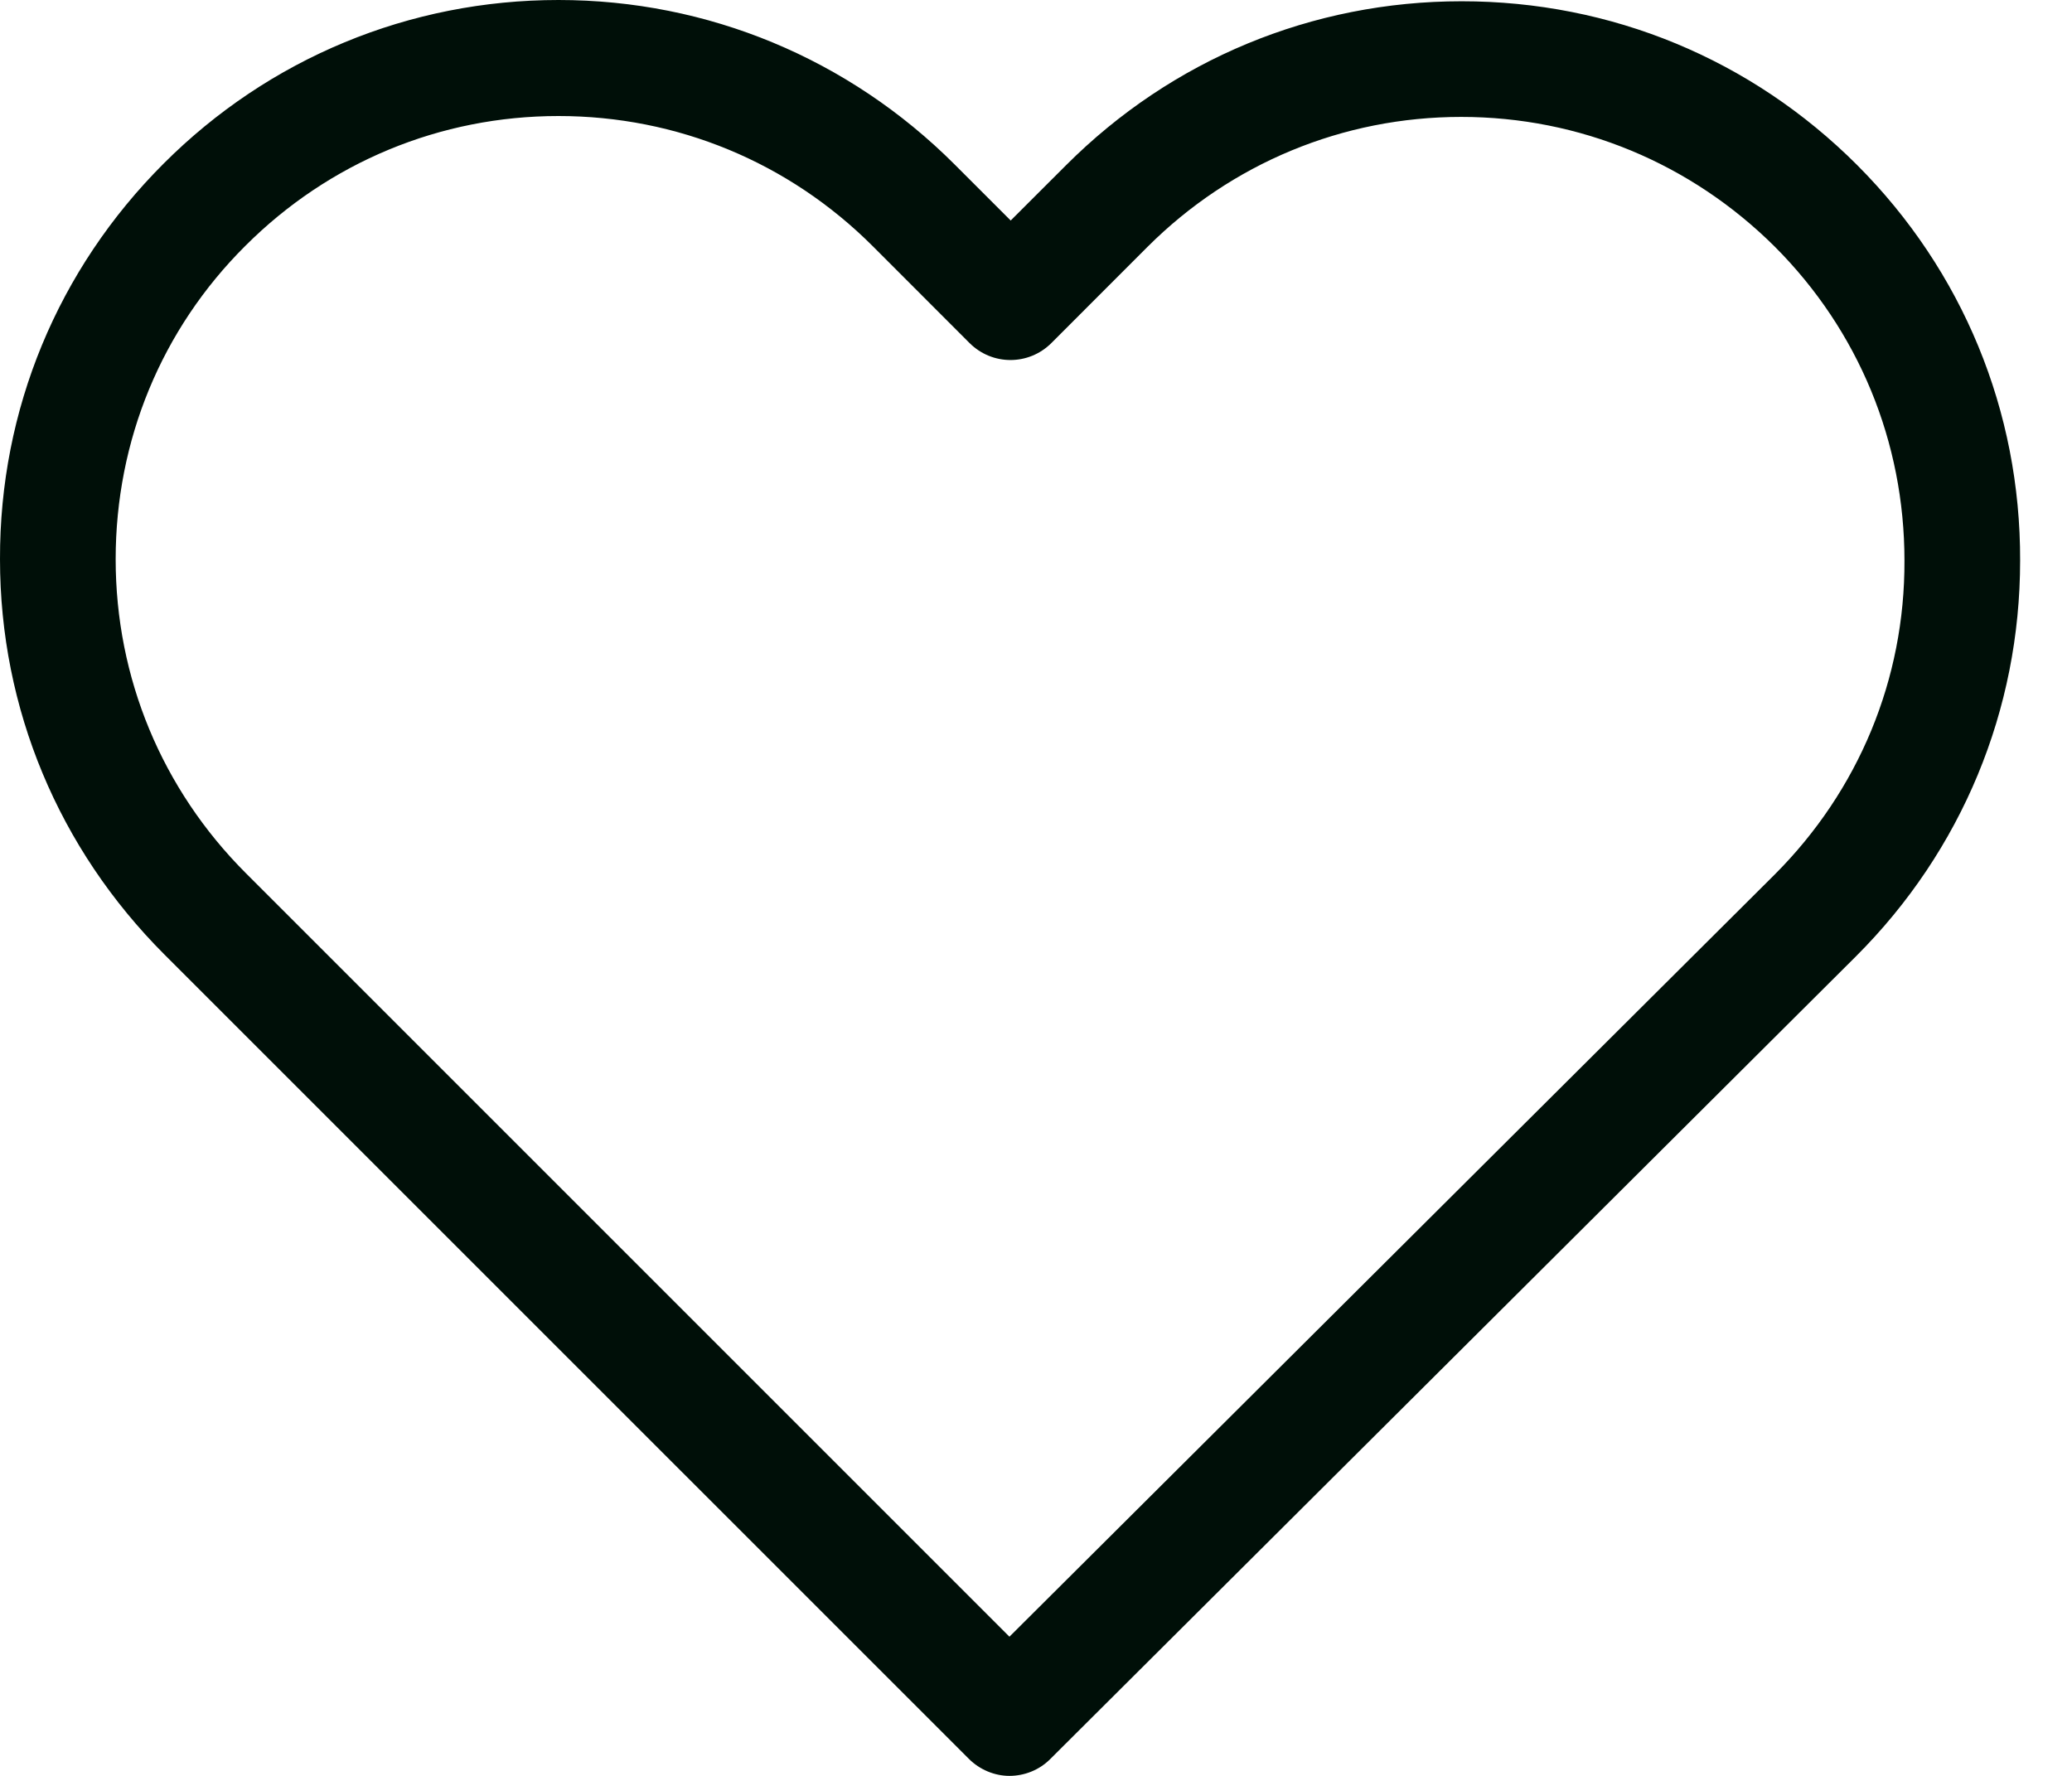 <svg width="28" height="24" viewBox="0 0 28 24" fill="none" xmlns="http://www.w3.org/2000/svg">
<path d="M25.094 2.228C23.664 0.799 21.772 0.017 19.752 0.017C17.732 0.017 15.834 0.804 14.405 2.234L13.658 2.98L12.9 2.222C11.47 0.793 9.566 0 7.547 0C5.533 0 3.634 0.787 2.211 2.211C0.781 3.64 -0.006 5.538 3.16897e-05 7.558C3.16897e-05 9.578 0.793 11.47 2.222 12.9L13.091 23.768C13.241 23.919 13.444 24 13.641 24C13.838 24 14.04 23.925 14.191 23.774L25.082 12.923C26.512 11.494 27.299 9.595 27.299 7.576C27.305 5.556 26.523 3.658 25.094 2.228ZM23.983 11.818L13.641 22.119L3.322 11.8C2.188 10.666 1.563 9.161 1.563 7.558C1.563 5.955 2.182 4.45 3.316 3.322C4.445 2.193 5.949 1.568 7.547 1.568C9.15 1.568 10.66 2.193 11.795 3.328L13.102 4.636C13.409 4.942 13.901 4.942 14.208 4.636L15.504 3.339C16.639 2.205 18.149 1.58 19.746 1.58C21.344 1.58 22.848 2.205 23.983 3.333C25.117 4.468 25.736 5.973 25.736 7.576C25.742 9.179 25.117 10.683 23.983 11.818Z" fill="#000F08"/>
</svg>
